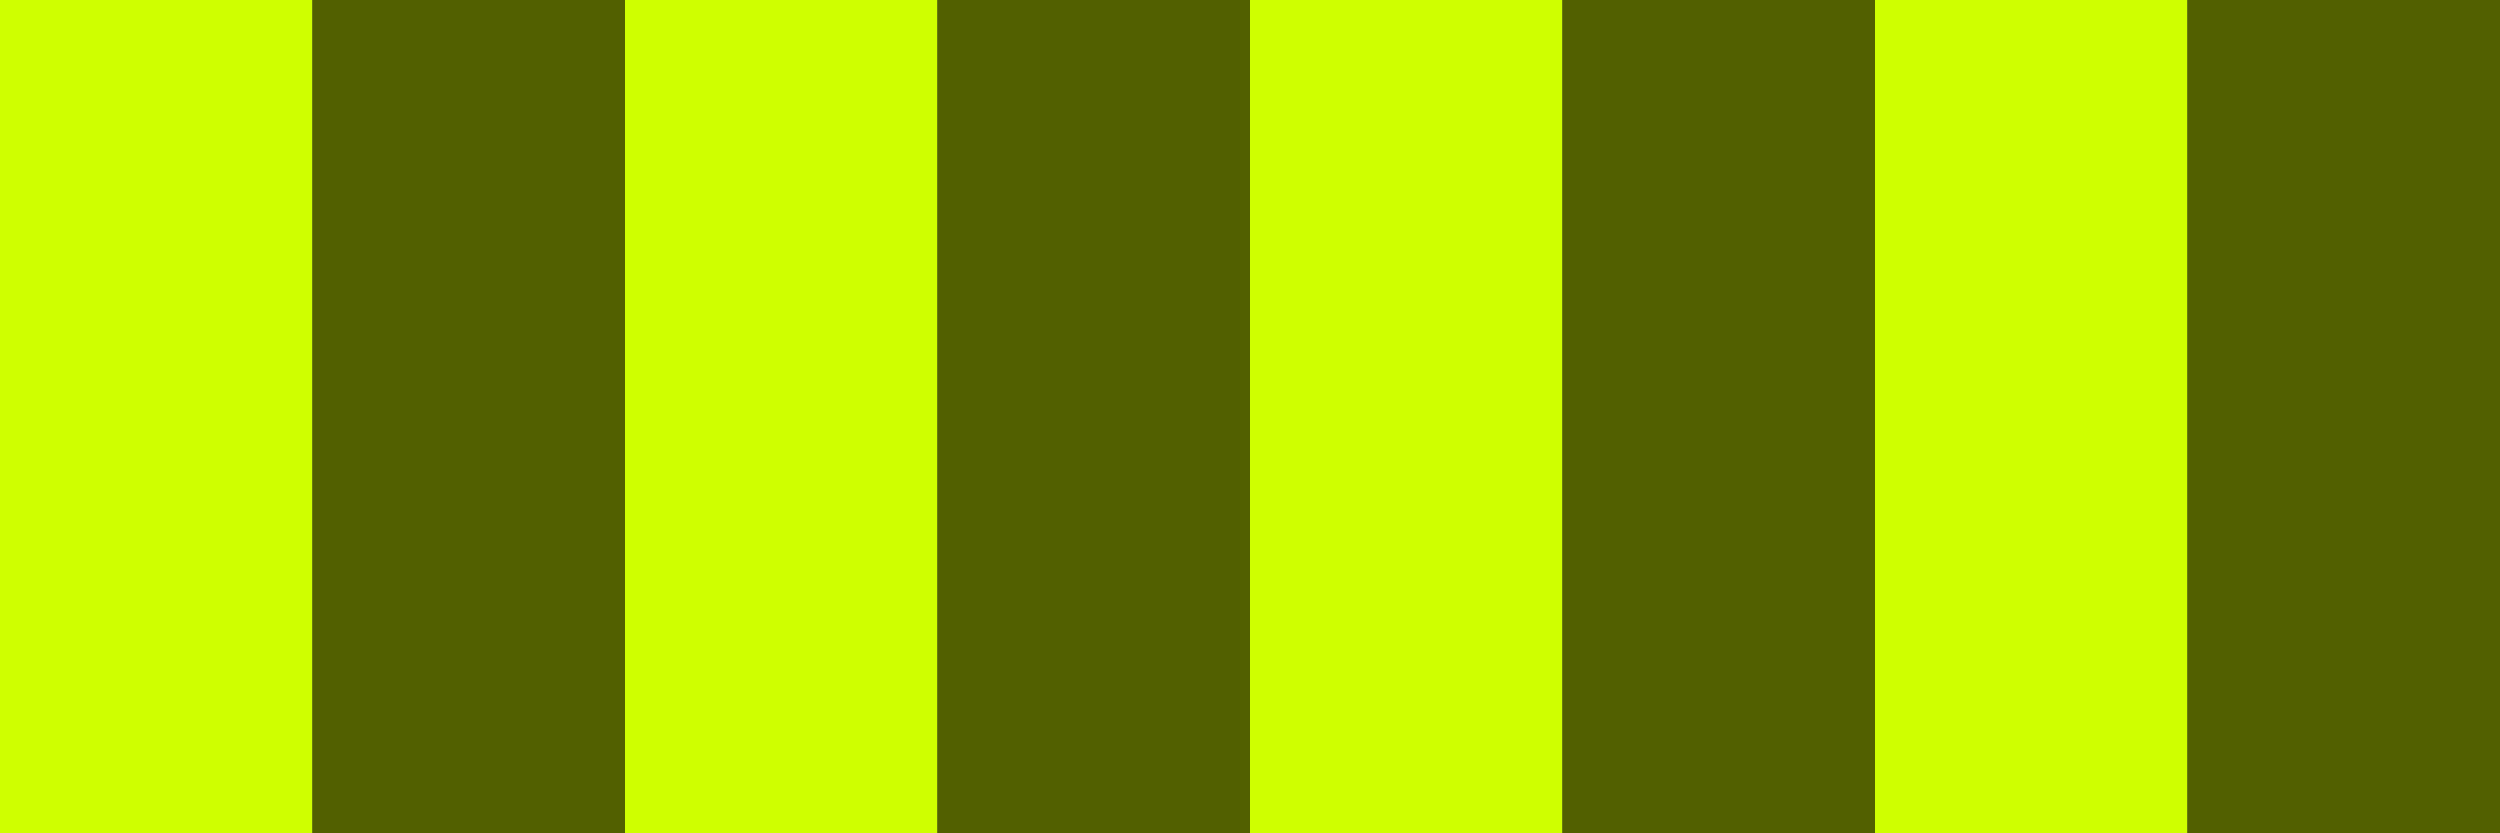 <?xml version="1.0" encoding="UTF-8"?>
<svg id="Layer_1" data-name="Layer 1" xmlns="http://www.w3.org/2000/svg" viewBox="0 0 3600 1200">
  <rect x="0" y="0" width="3600" height="1200" fill="#333333" stroke="none"/>
  <defs>
    <style>
      .cls-1 {
        fill: #526000;
      }

      .cls-1, .cls-2 {
        stroke-width: 0px;
      }

      .cls-2 {
        fill: #cfff00;
      }
    </style>
  </defs>
  <rect class="cls-2" width="450" height="1200"/>
  <rect class="cls-1" x="450" width="450" height="1200"/>
  <rect class="cls-2" x="900" width="450" height="1200"/>
  <rect class="cls-1" x="1350" width="450" height="1200"/>
  <rect class="cls-2" x="1800" width="450" height="1200"/>
  <rect class="cls-1" x="2250" width="450" height="1200"/>
  <rect class="cls-2" x="2700" width="450" height="1200"/>
  <rect class="cls-1" x="3150" width="450" height="1200"/>
</svg>